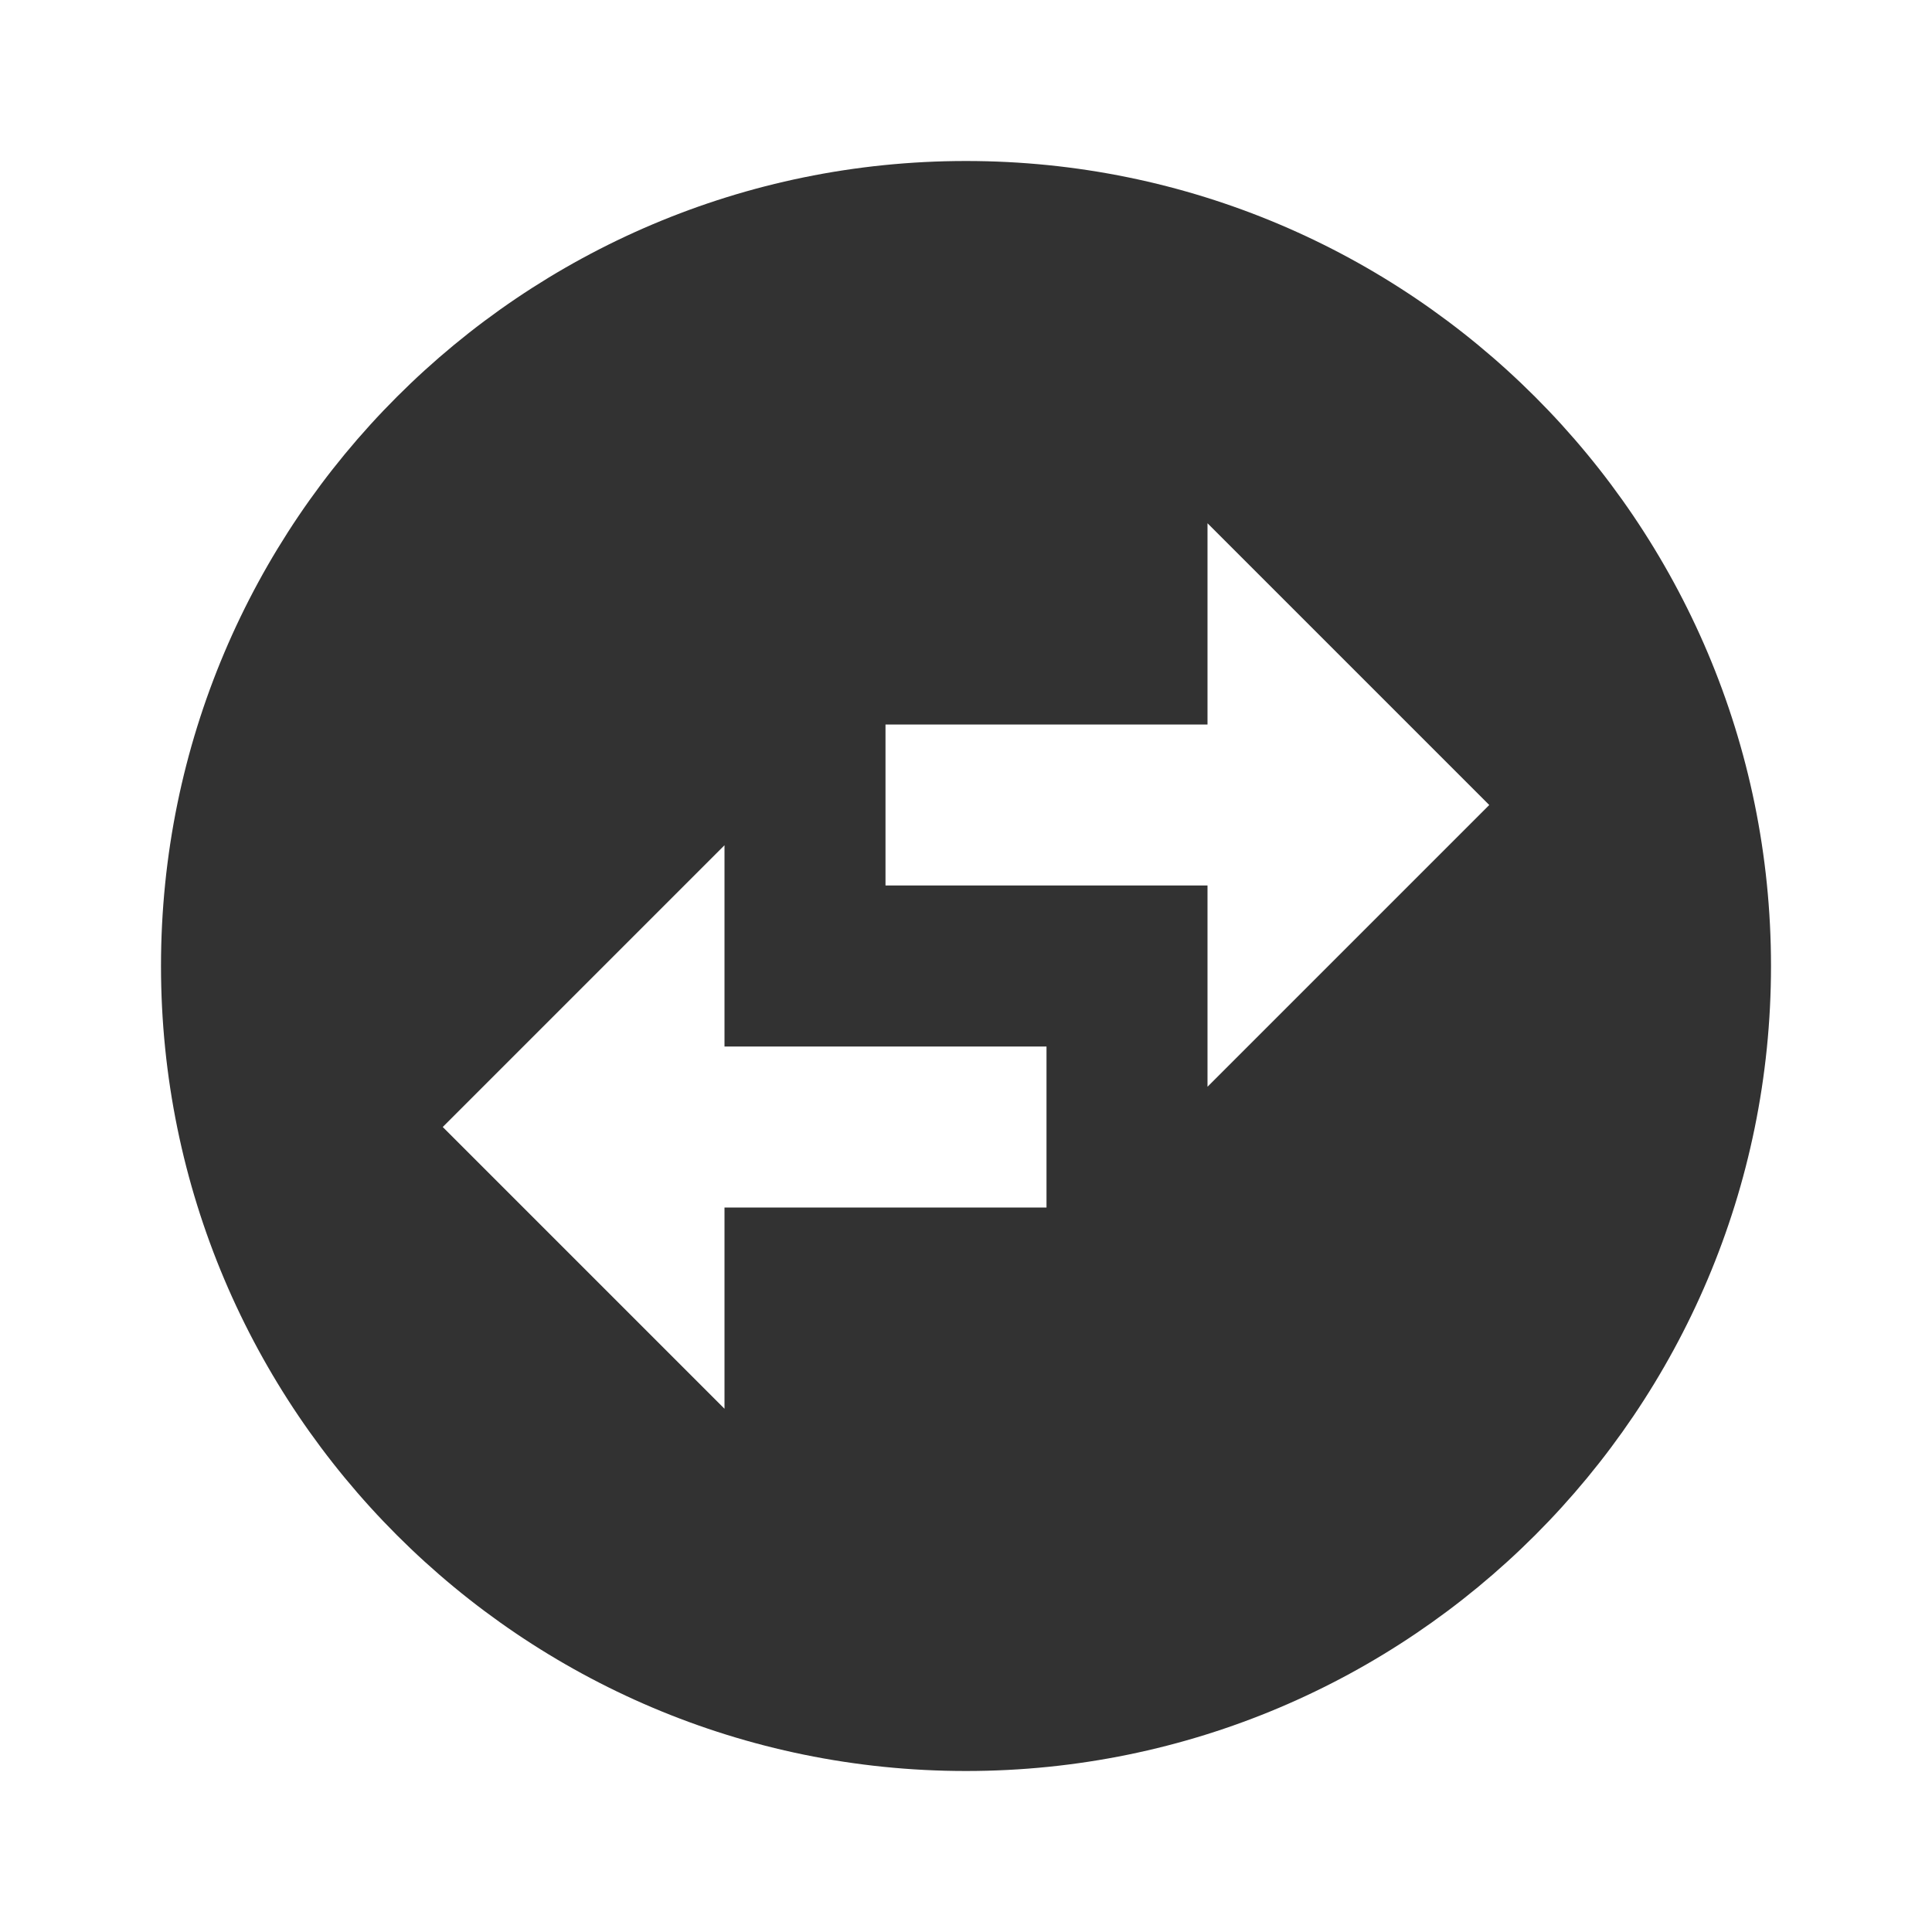 <svg width="24" height="24" viewBox="0 0 24 24" fill="none" xmlns="http://www.w3.org/2000/svg">
<g clip-path="url(#clip0_112_400)">
<path d="M22 12C22 6.48 17.52 2 12 2C6.48 2 2 6.48 2 12C2 17.52 6.48 22 12 22C17.52 22 22 17.52 22 12ZM15 6.5L18.5 10L15 13.5V11H11V9H15V6.5ZM9 17.5L5.5 14L9 10.5V13H13V15H9V17.5Z" fill="#323232"/>
</g>
<defs>
<clipPath id="clip0_112_400">
<rect width="24" height="24" fill="white"/>
</clipPath>
</defs>
</svg>
